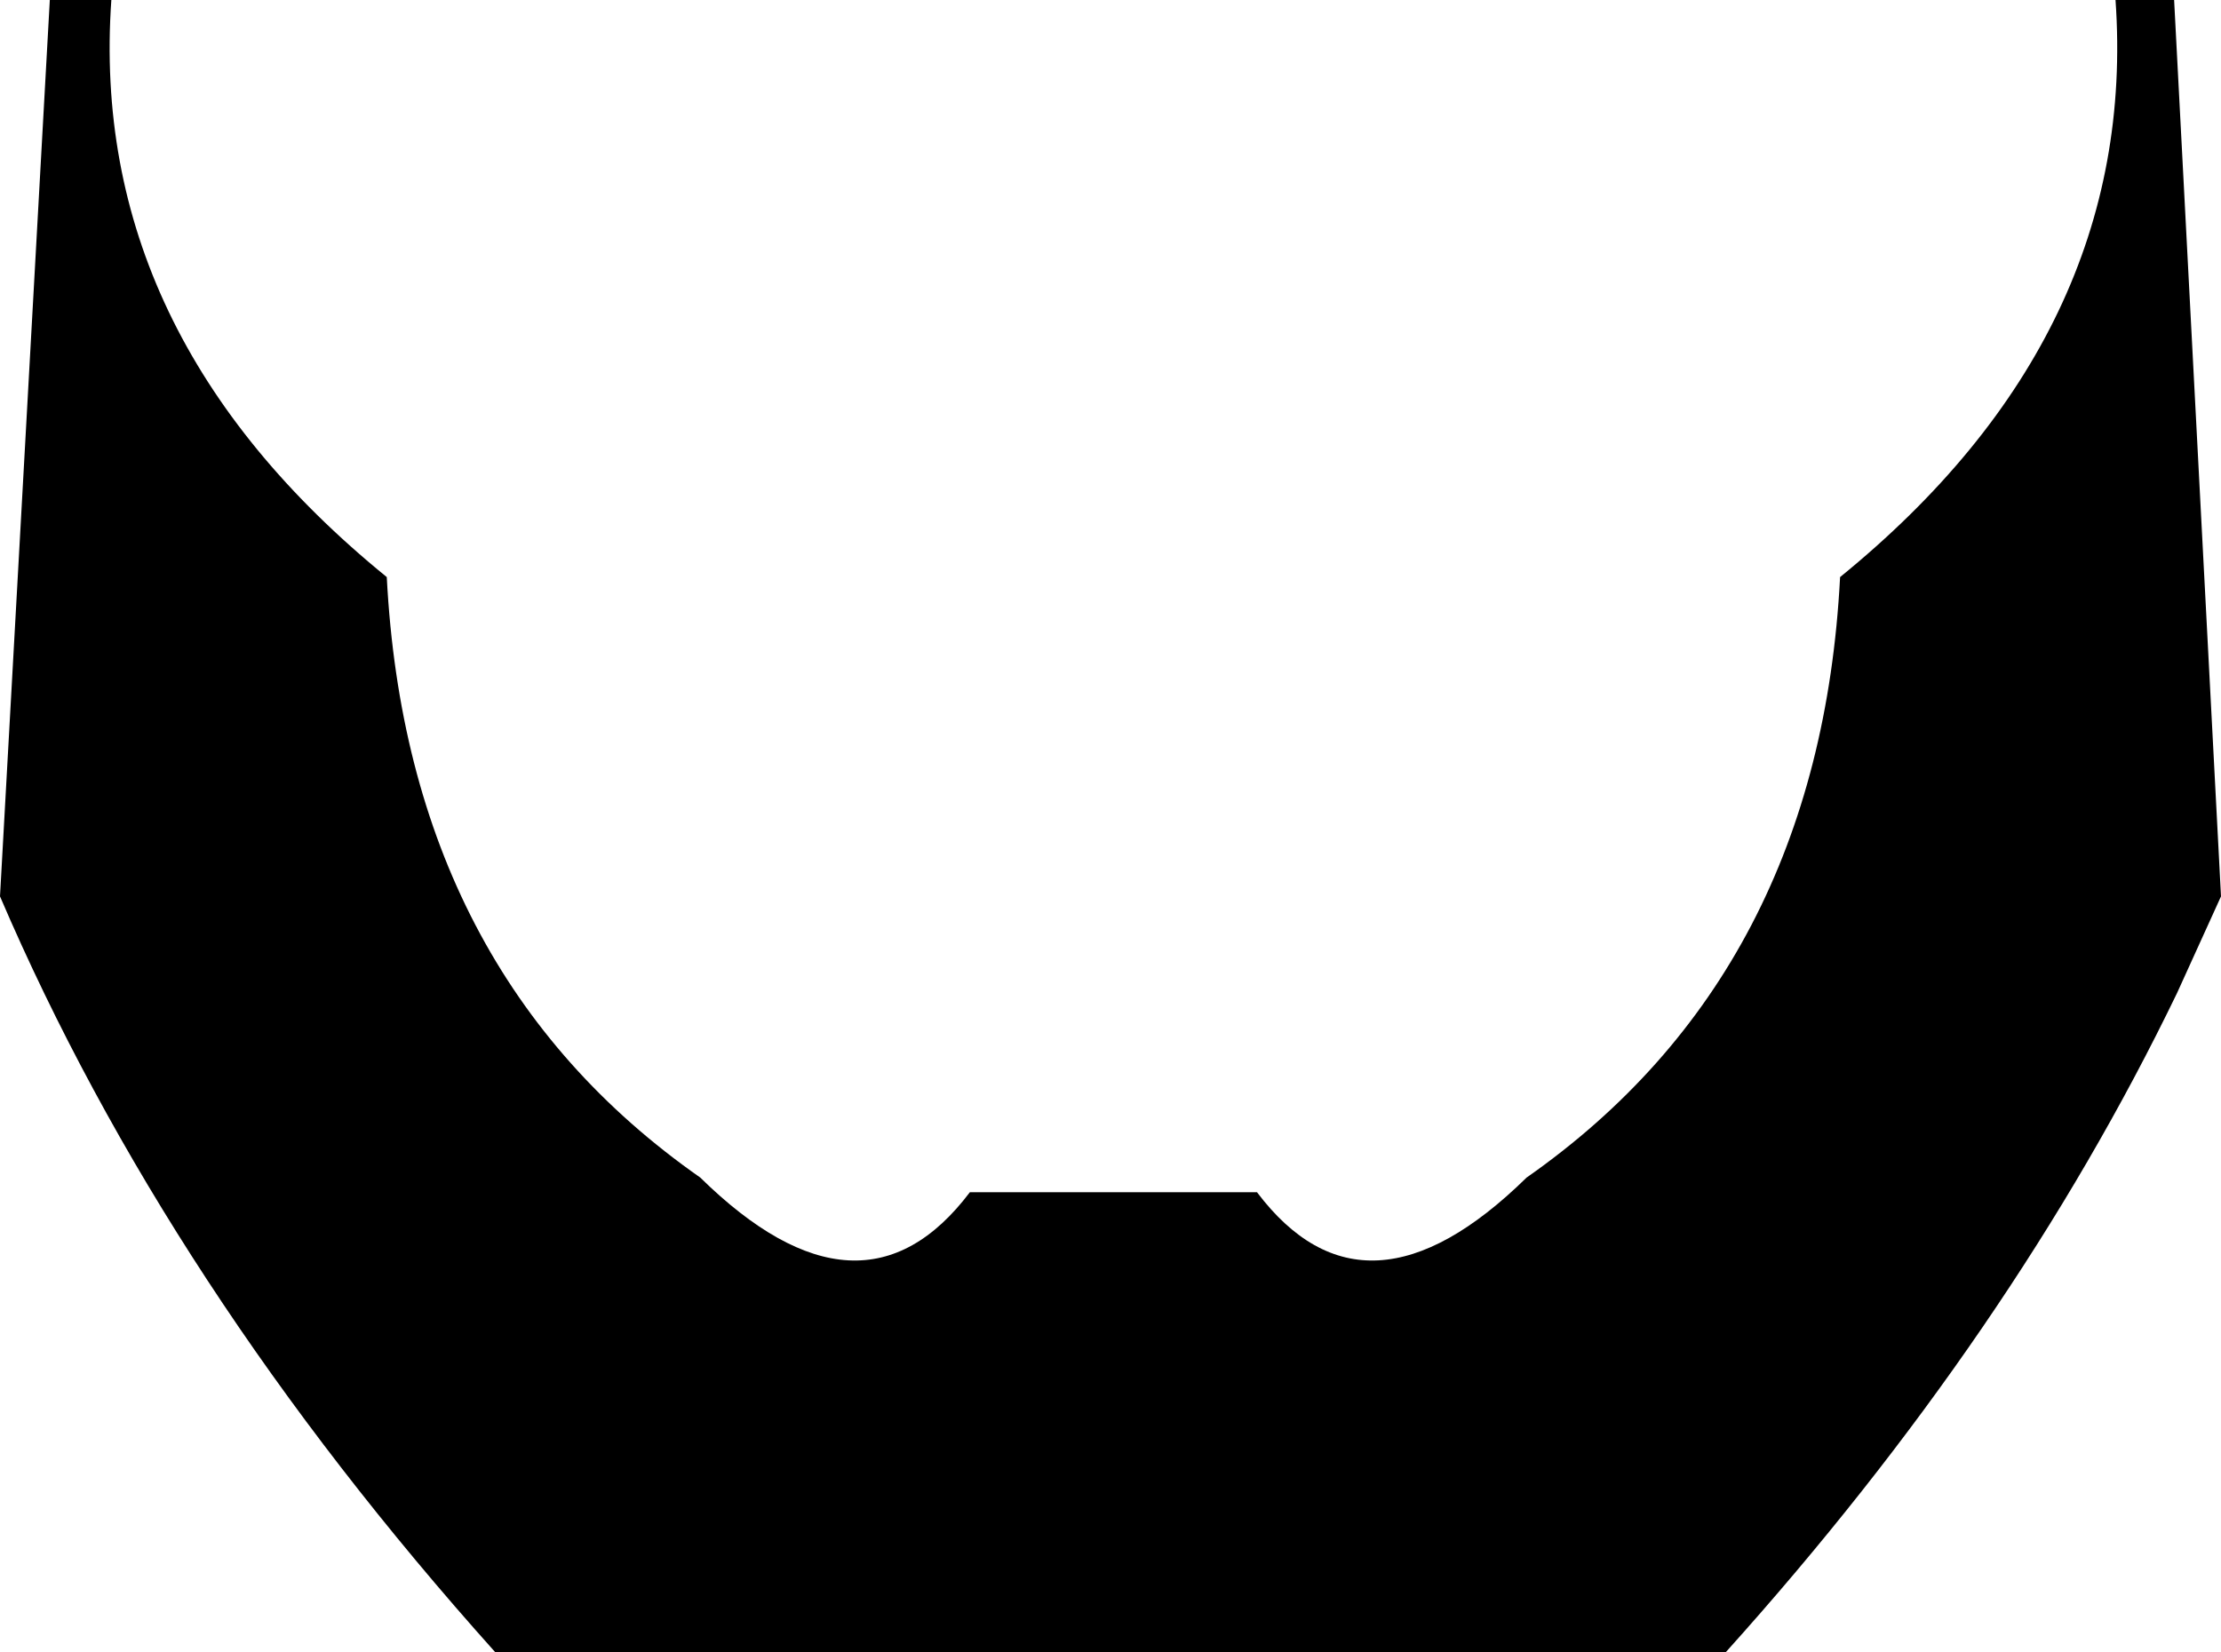 <?xml version="1.0" encoding="UTF-8" standalone="no"?>
<svg xmlns:xlink="http://www.w3.org/1999/xlink" height="28.2px" width="37.9px" xmlns="http://www.w3.org/2000/svg">
  <g transform="matrix(1.0, 0.0, 0.0, 1.0, -380.9, -195.05)">
    <path d="M382.8 195.05 Q382.4 200.75 387.5 204.9 387.85 211.65 392.85 215.15 395.6 217.85 397.45 215.4 L402.35 215.4 Q404.2 217.85 406.95 215.15 411.95 211.65 412.3 204.9 417.4 200.75 417.0 195.05 L418.0 195.05 418.8 210.35 418.05 212.0 Q415.25 217.8 410.35 223.25 L389.35 223.25 Q383.75 217.0 380.9 210.35 L381.75 195.05 382.8 195.05" fill="#000000" fill-rule="evenodd" stroke="none"/>
  </g>
</svg>
